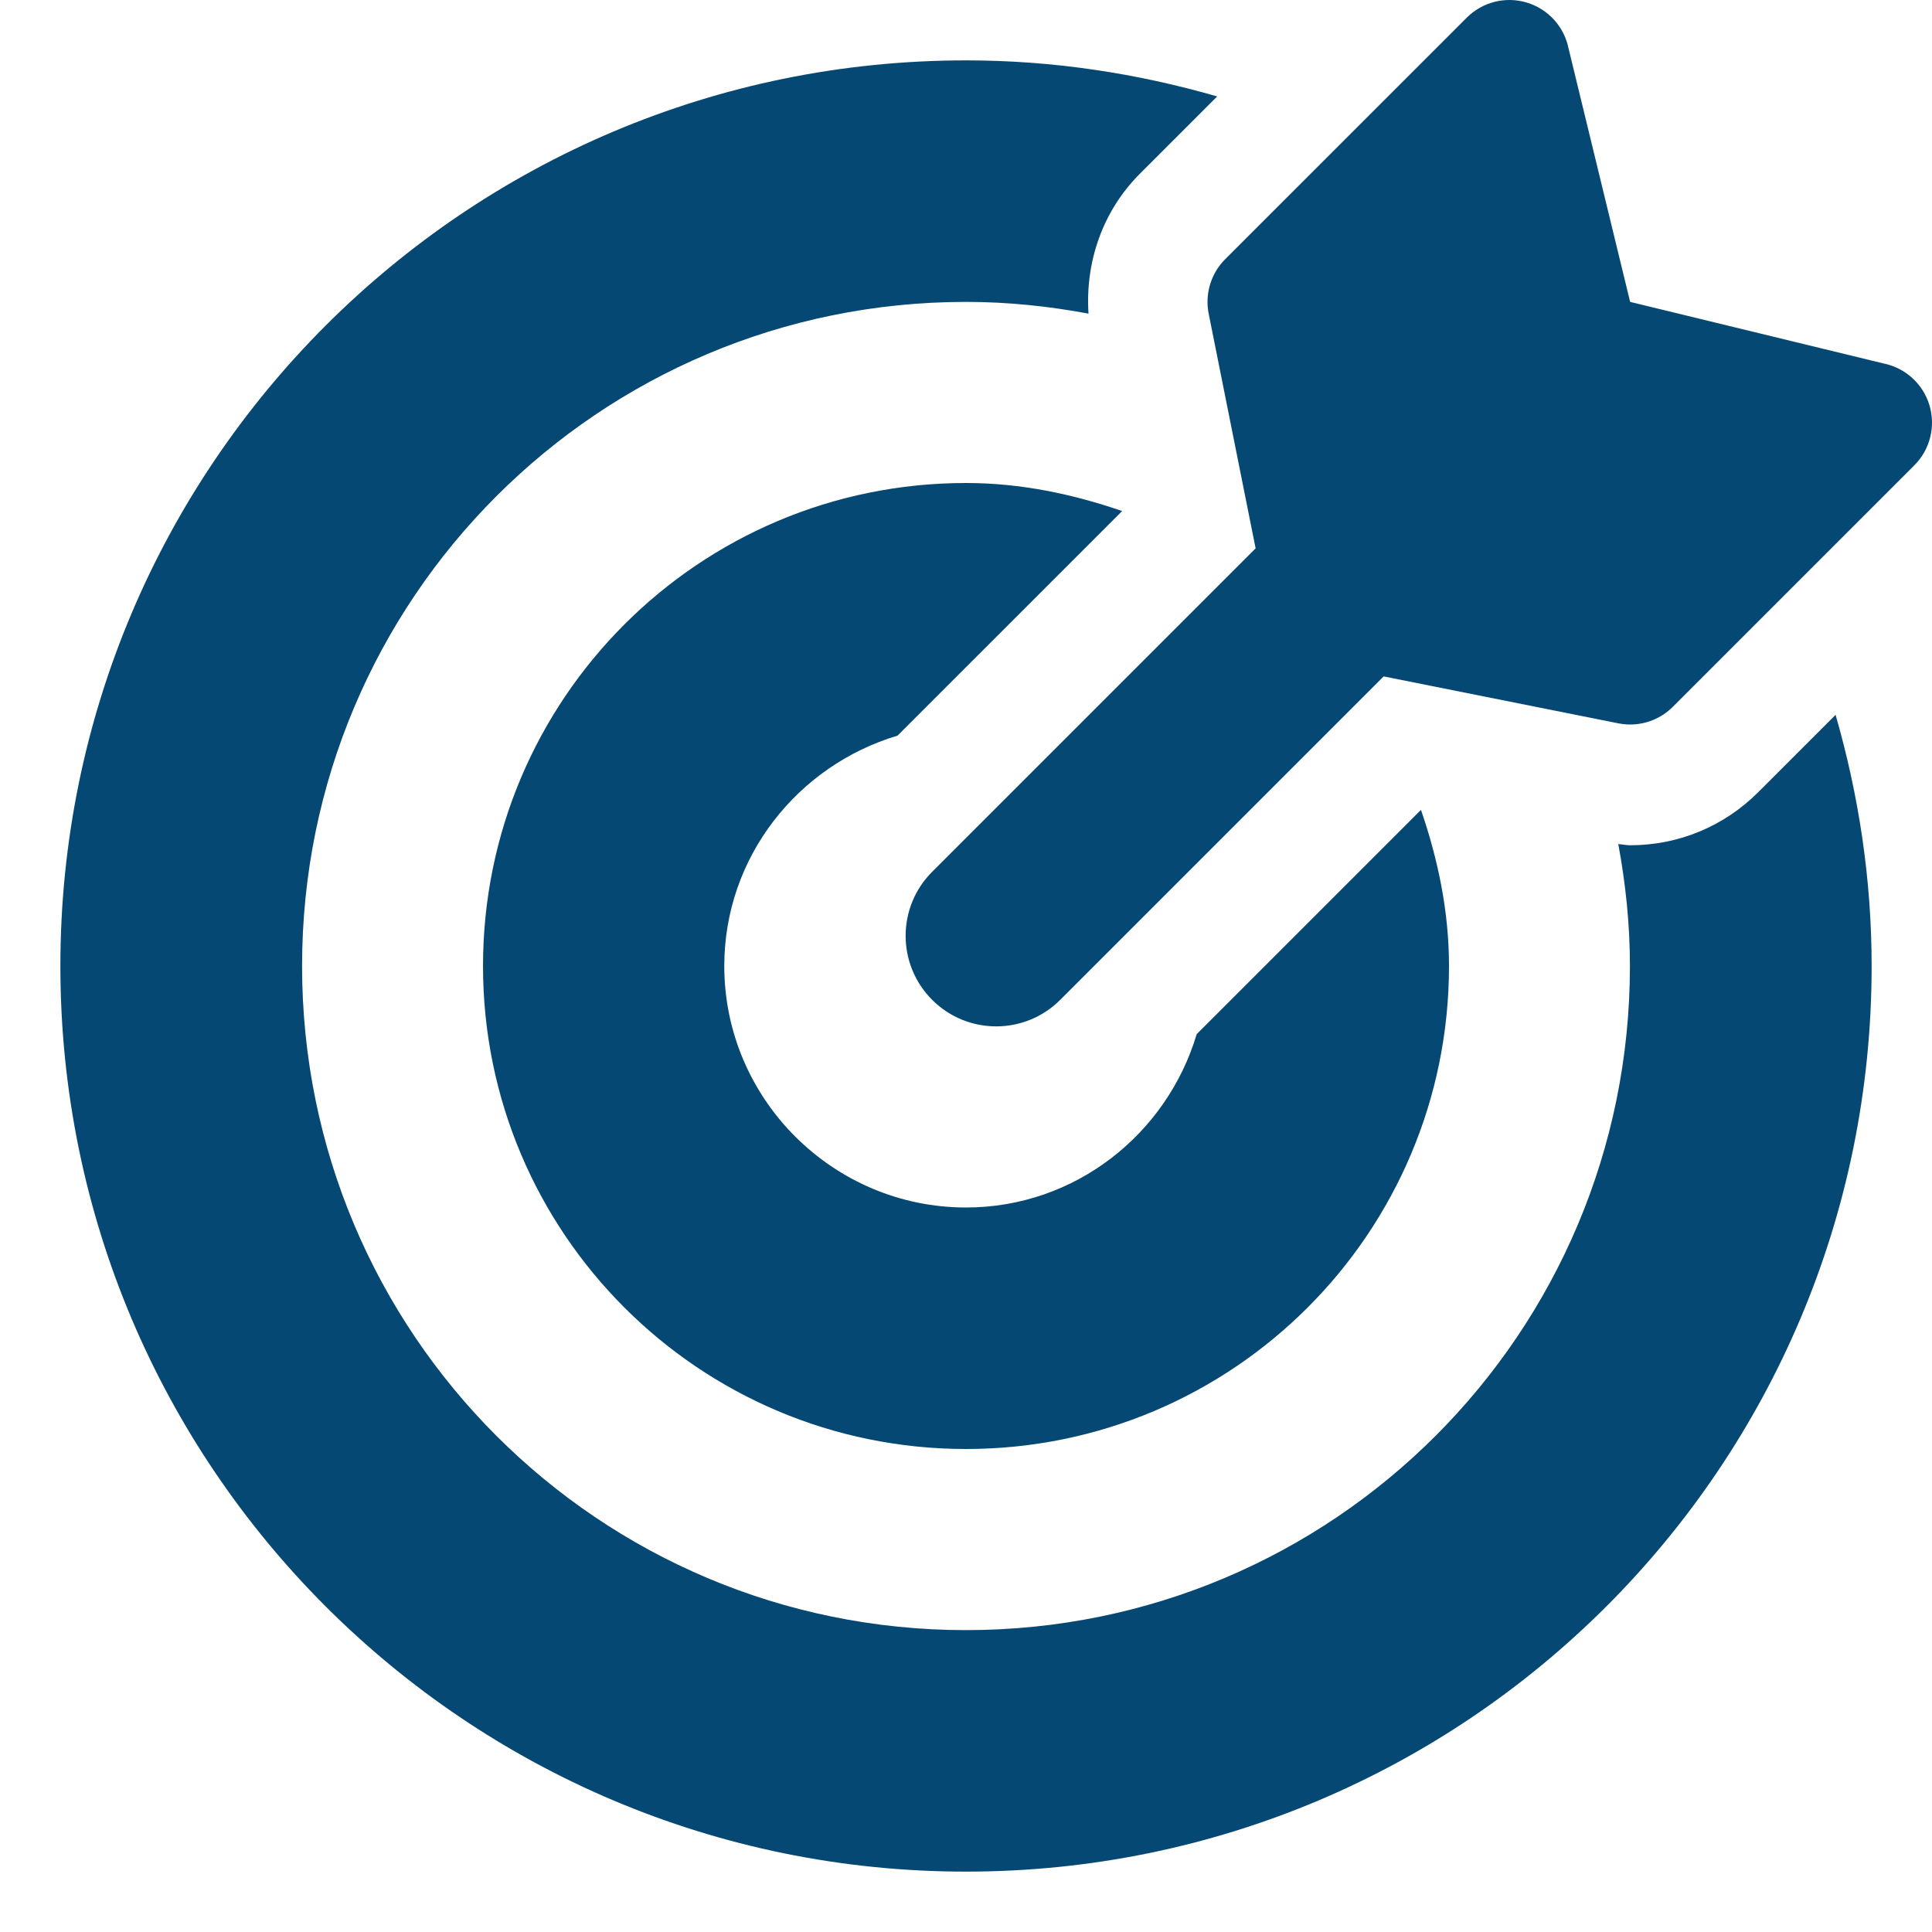 <svg width="127" height="127" viewBox="0 0 127 127" fill="none" xmlns="http://www.w3.org/2000/svg">
<path d="M59.001 48.356L73.765 33.593C70.529 32.483 67.115 31.75 63.501 31.75C45.959 31.75 31.751 45.951 31.751 63.5C31.751 81.049 45.959 95.25 63.501 95.25C81.042 95.25 95.25 81.049 95.25 63.5C95.25 59.886 94.518 56.472 93.408 53.237L78.664 67.981C76.709 74.539 70.677 79.375 63.501 79.375C54.76 79.375 47.611 72.244 47.611 63.5C47.611 56.329 52.45 50.314 59.001 48.356ZM115.575 52.076C113.326 54.324 110.337 55.563 107.157 55.563C106.903 55.563 106.635 55.502 106.378 55.485C106.861 58.086 107.143 60.758 107.143 63.5C107.143 87.642 87.635 107.156 63.501 107.156C39.366 107.156 19.857 87.642 19.857 63.5C19.857 39.359 39.366 19.845 63.501 19.845C66.256 19.845 68.94 20.129 71.553 20.616C71.331 17.22 72.481 13.87 74.925 11.425L80.011 6.339C74.763 4.825 69.237 3.969 63.501 3.969C30.624 3.969 3.969 30.614 3.969 63.5C3.969 96.386 30.624 123.031 63.501 123.031C96.377 123.031 123.032 96.386 123.032 63.5C123.032 57.764 122.175 52.237 120.662 46.989L115.575 52.076ZM126.83 26.631C126.408 25.232 125.245 24.177 123.811 23.891L107.157 19.845L103.111 3.19C102.824 1.756 101.77 0.594 100.37 0.171C98.96 -0.255 97.448 0.129 96.413 1.164L80.538 17.038C79.6 17.976 79.193 19.321 79.453 20.623L82.538 36.046L61.276 57.307C58.95 59.632 58.95 63.4 61.276 65.725C62.438 66.888 63.962 67.469 65.485 67.469C67.008 67.469 68.531 66.888 69.694 65.725L90.956 44.463L106.378 47.548C106.638 47.598 106.897 47.626 107.157 47.626C108.2 47.626 109.211 47.215 109.963 46.463L125.838 30.588C126.873 29.553 127.253 28.034 126.83 26.631Z" fill="#064874"/>
</svg>
